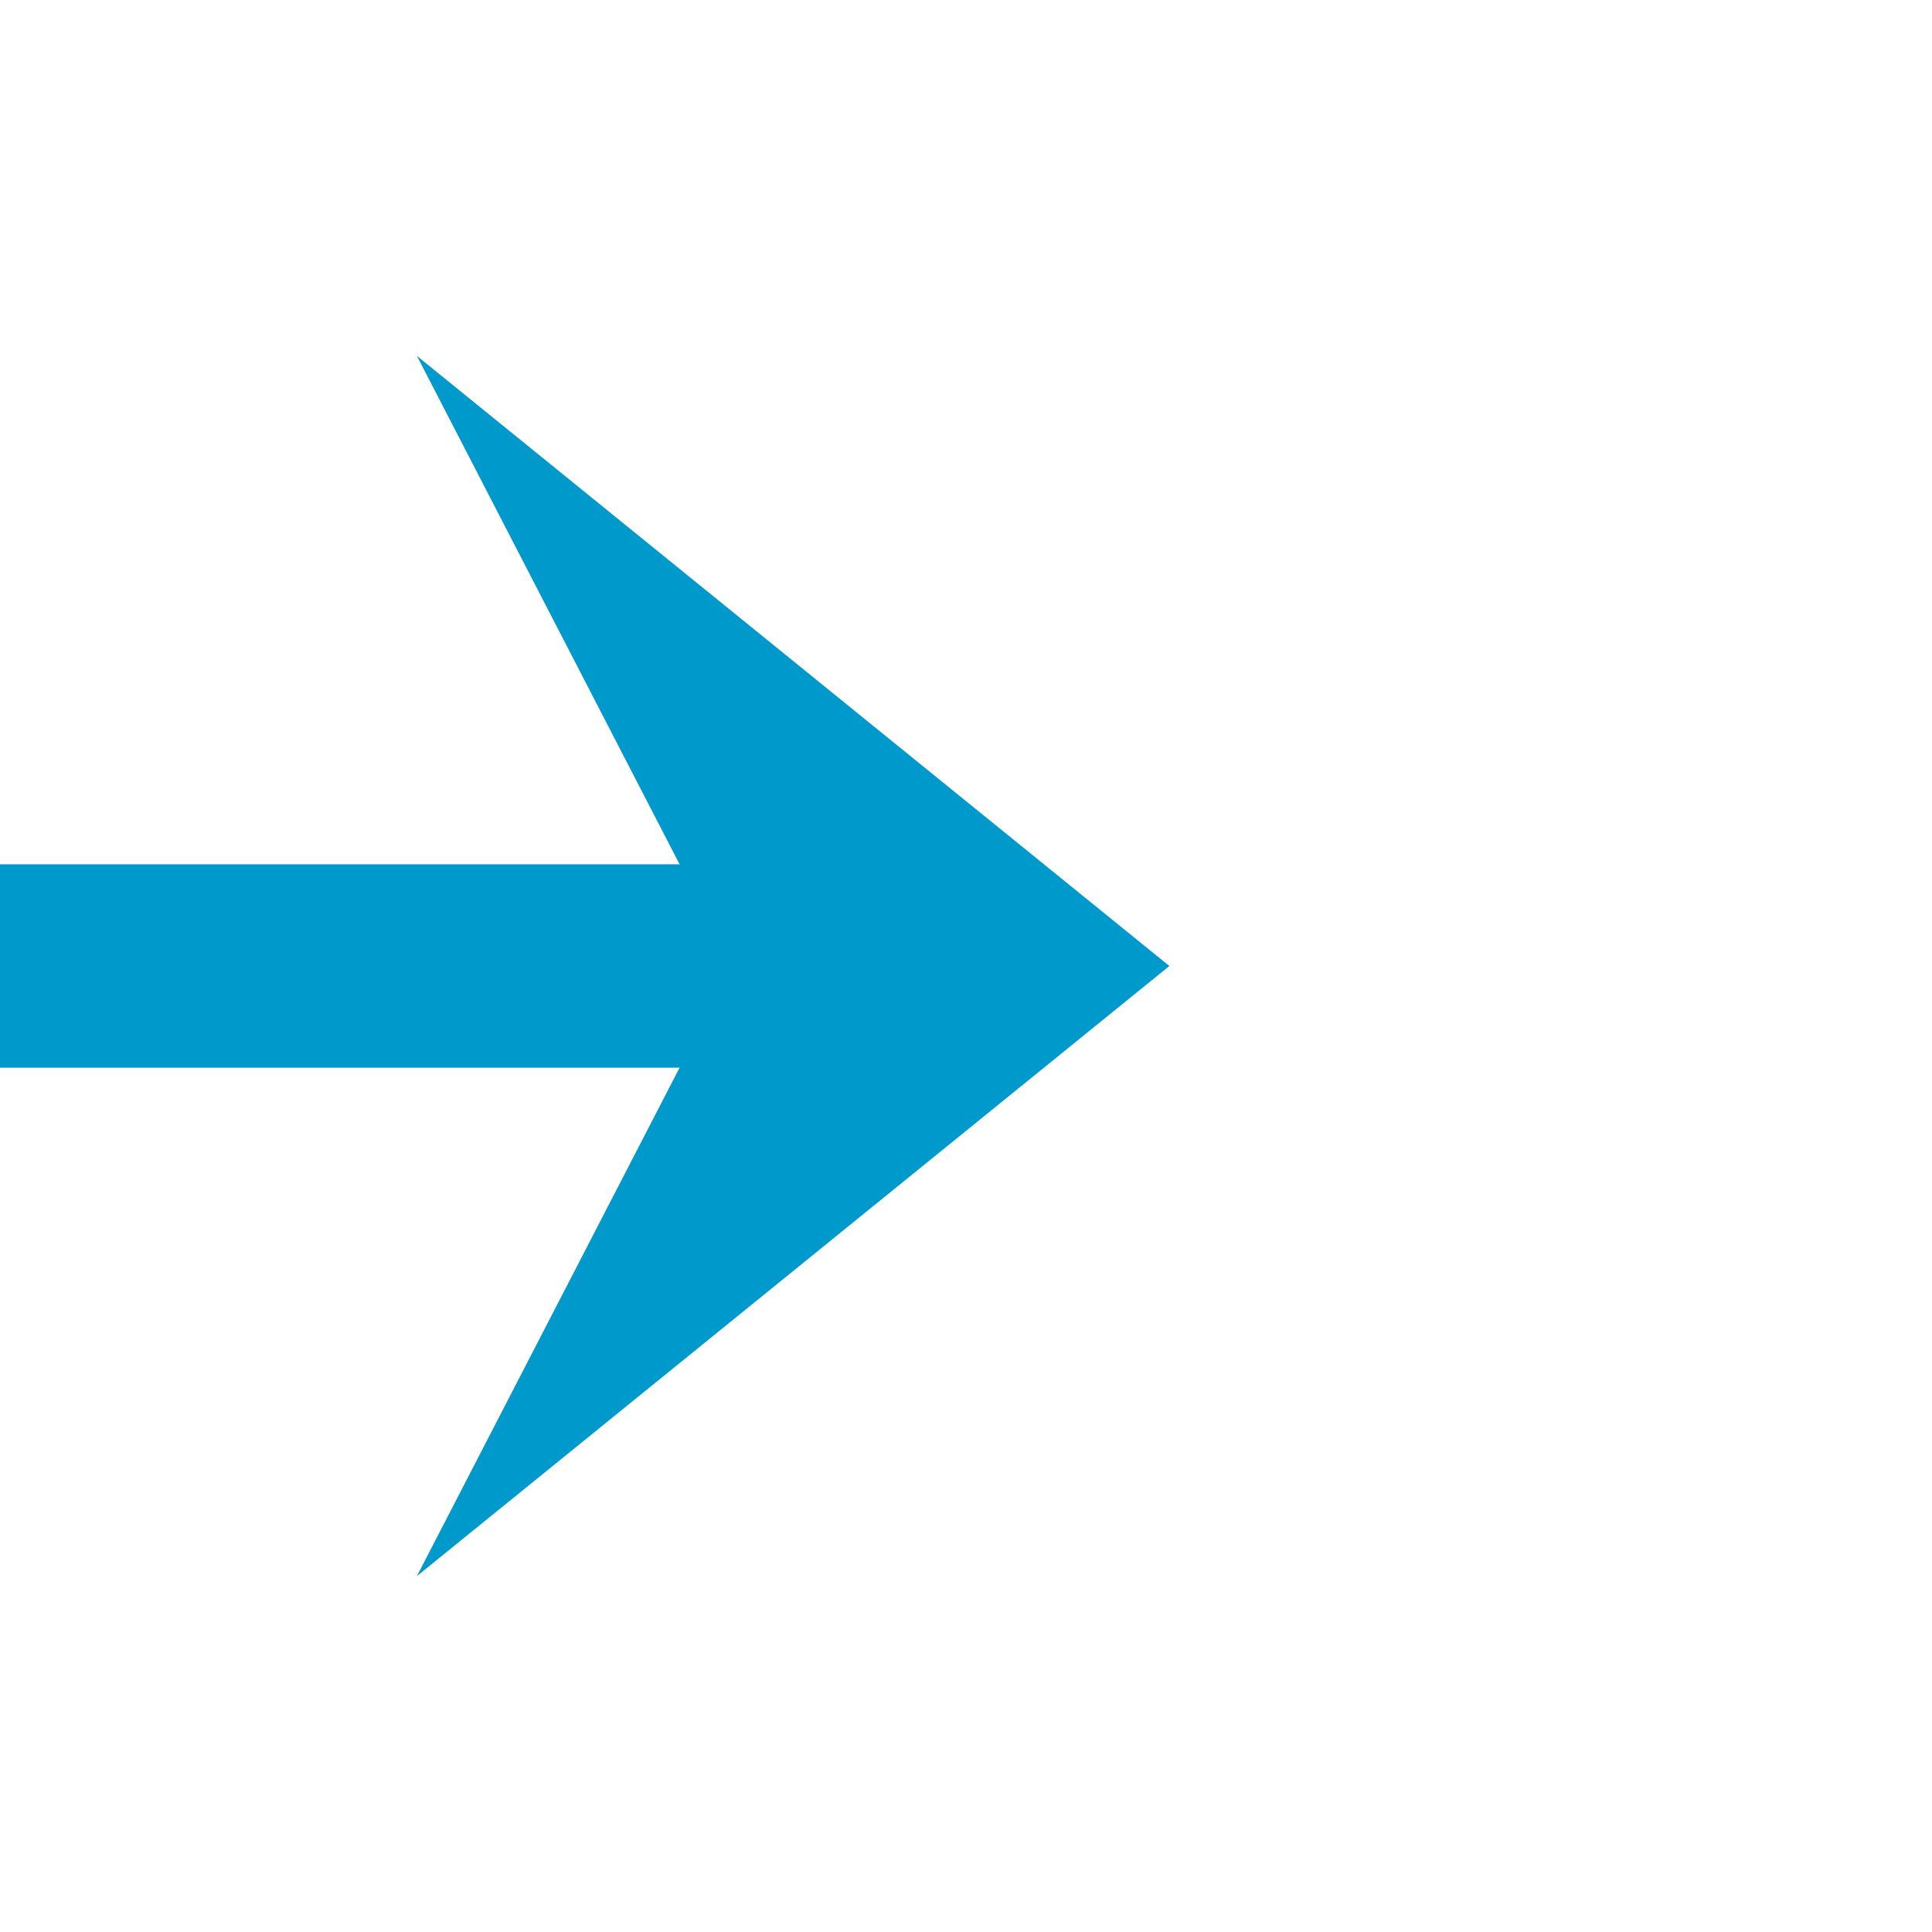 ﻿<?xml version="1.0" encoding="utf-8"?>
<svg version="1.1" xmlns:xlink="http://www.w3.org/1999/xlink" width="38px" height="38px" preserveAspectRatio="xMinYMid meet" viewBox="103 2471  38 36" xmlns="http://www.w3.org/2000/svg">
  <path d="M 103 891  L 38.333 891  A 5 5 0 0 0 33.333 896 L 33.333 2484  A 5 5 0 0 0 38.333 2489 L 123 2489  " stroke-width="4" stroke="#0099cc" fill="none" />
  <path d="M 111.2 2501  L 126 2489  L 111.2 2477  L 117.4 2489  L 111.2 2501  Z " fill-rule="nonzero" fill="#0099cc" stroke="none" />
</svg>